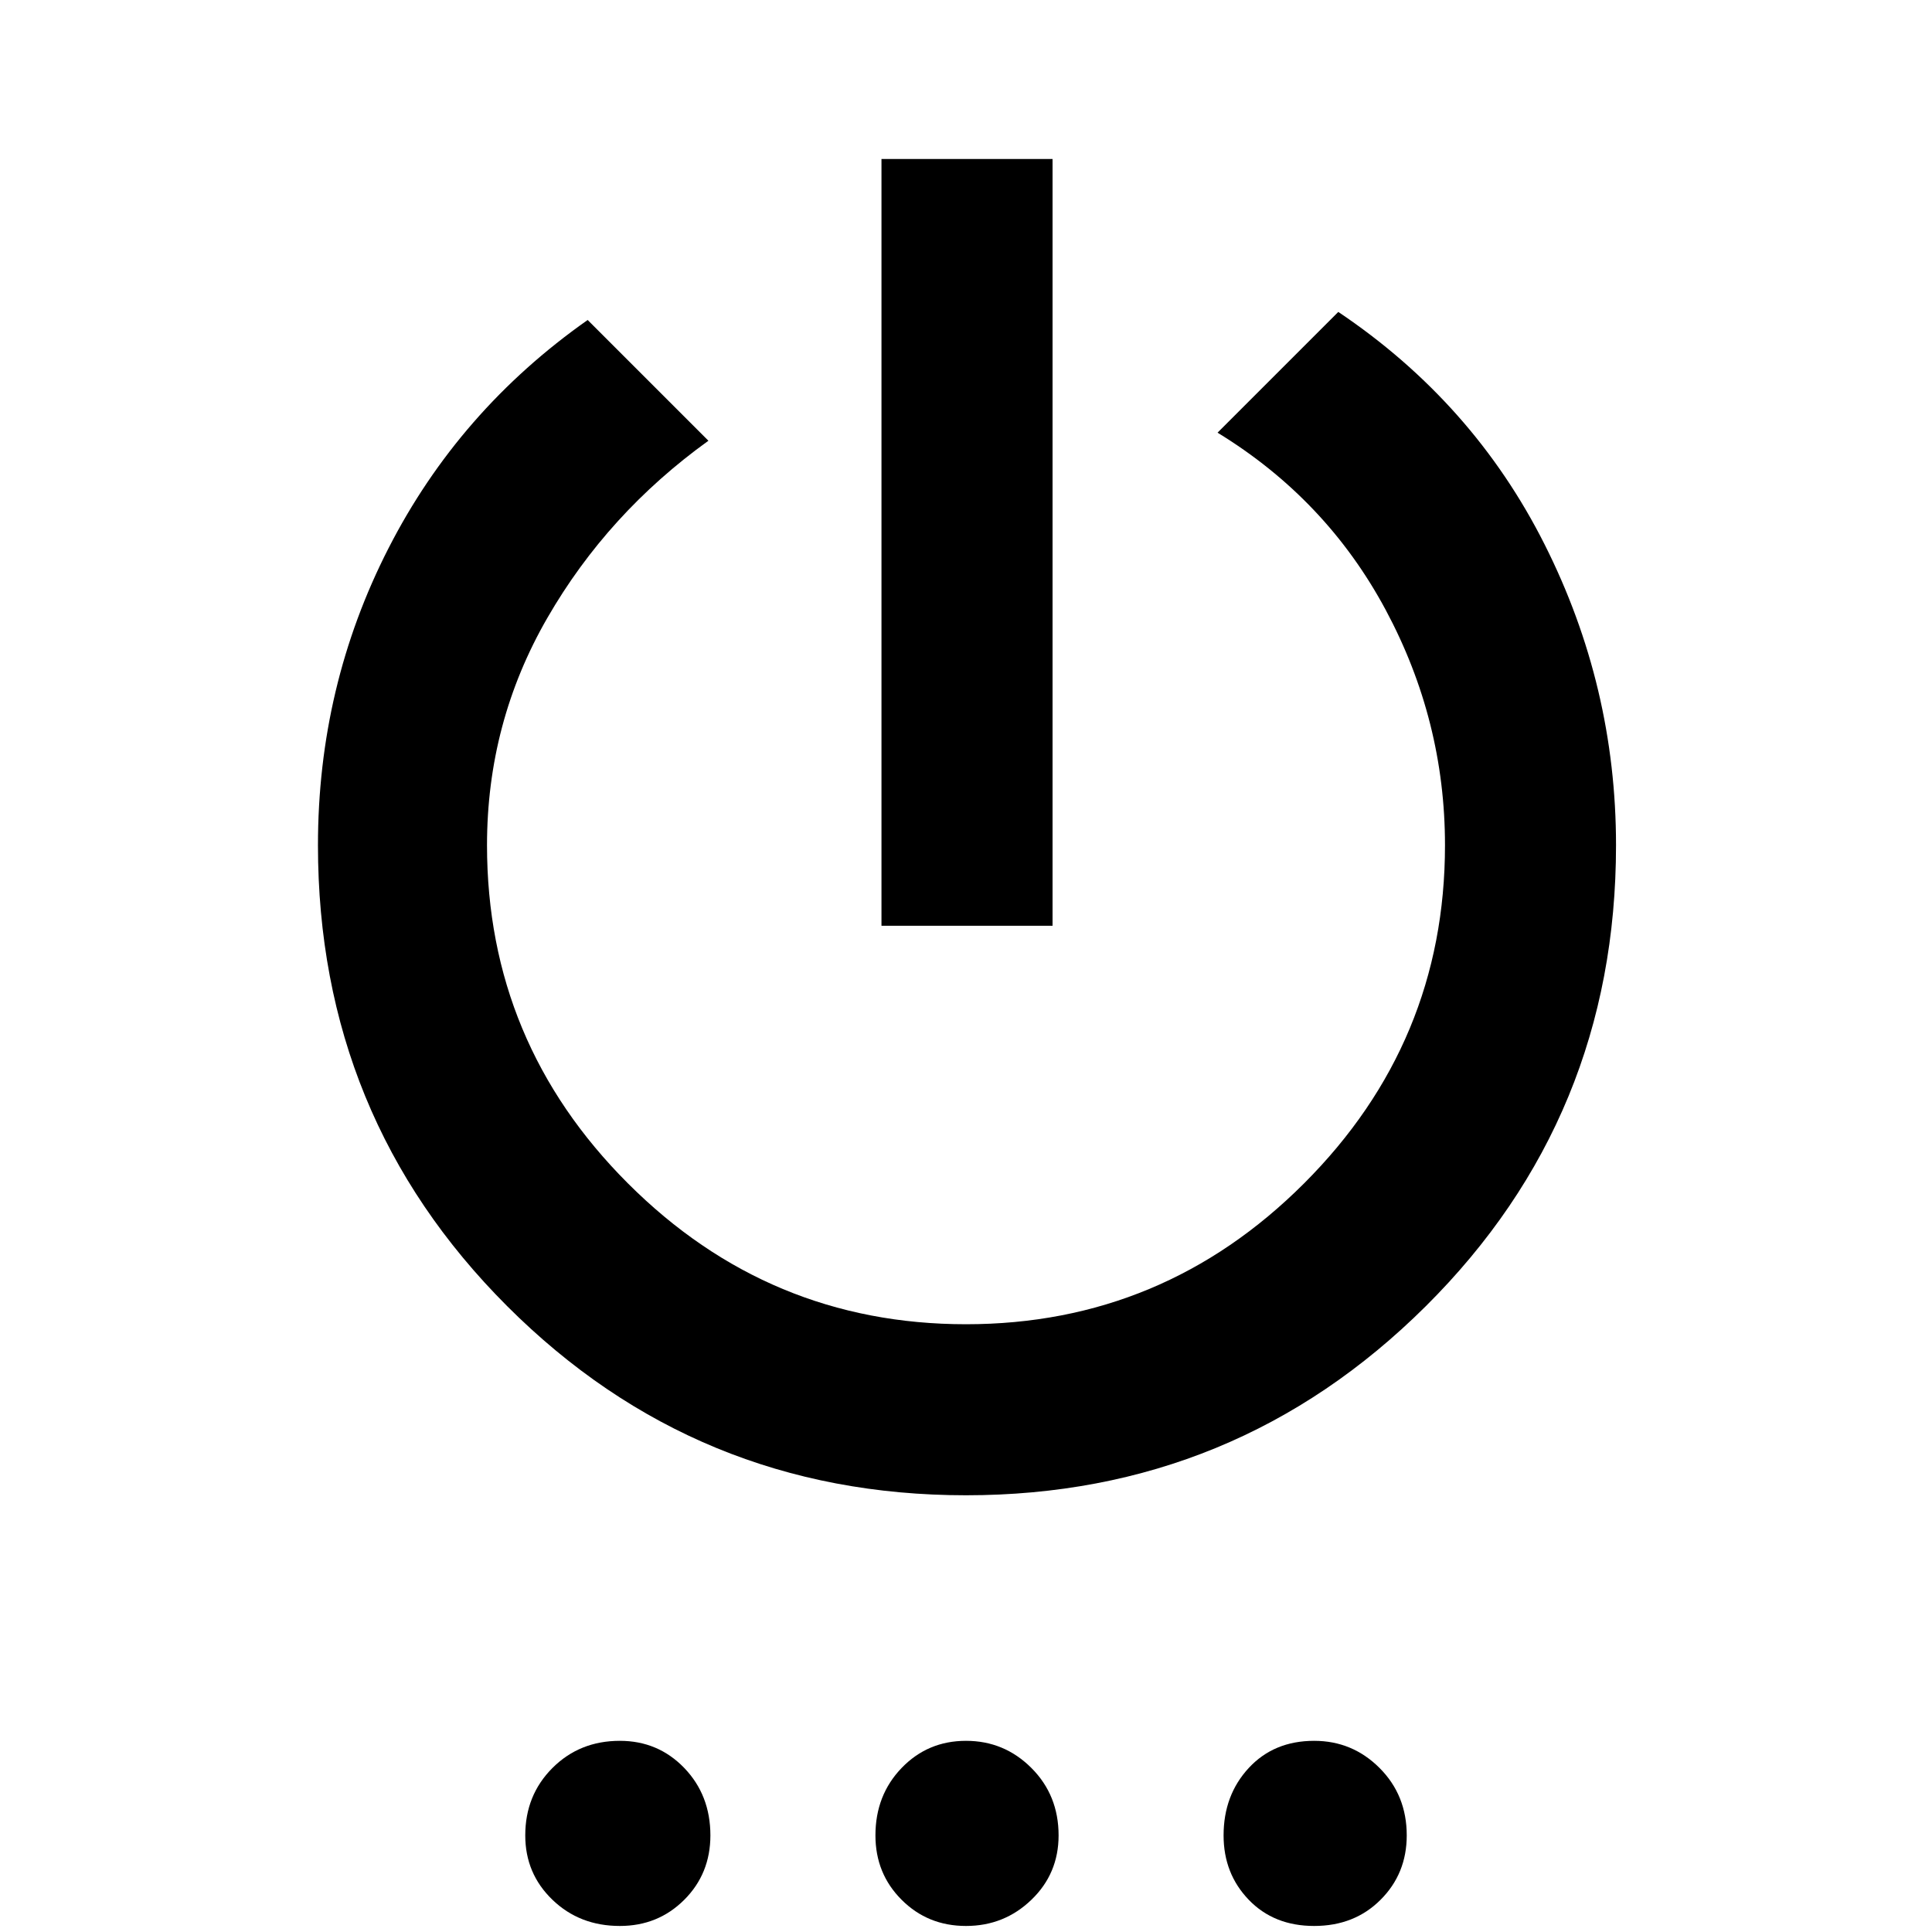 <svg xmlns="http://www.w3.org/2000/svg" height="40" width="40"><path d="M18.25 19.167V3.292H21.792V19.167ZM20 30.958Q14.417 30.958 10.5 27.042Q6.583 23.125 6.583 17.5Q6.583 14.208 8.042 11.354Q9.5 8.5 12.167 6.625L14.667 9.125Q12.583 10.625 11.333 12.792Q10.083 14.958 10.083 17.5Q10.083 21.583 13 24.5Q15.917 27.417 20 27.417Q24.083 27.417 27 24.5Q29.917 21.583 29.917 17.5Q29.917 14.917 28.688 12.625Q27.458 10.333 25.208 8.958L27.708 6.458Q30.5 8.333 31.979 11.271Q33.458 14.208 33.458 17.5Q33.458 23.125 29.521 27.042Q25.583 30.958 20 30.958ZM12.833 39.875Q12 39.875 11.438 39.333Q10.875 38.792 10.875 38Q10.875 37.167 11.438 36.604Q12 36.042 12.833 36.042Q13.625 36.042 14.167 36.604Q14.708 37.167 14.708 38Q14.708 38.792 14.167 39.333Q13.625 39.875 12.833 39.875ZM20 39.875Q19.208 39.875 18.667 39.333Q18.125 38.792 18.125 38Q18.125 37.167 18.667 36.604Q19.208 36.042 20 36.042Q20.792 36.042 21.354 36.604Q21.917 37.167 21.917 38Q21.917 38.792 21.354 39.333Q20.792 39.875 20 39.875ZM27.208 39.875Q26.375 39.875 25.854 39.333Q25.333 38.792 25.333 38Q25.333 37.167 25.854 36.604Q26.375 36.042 27.208 36.042Q28 36.042 28.562 36.604Q29.125 37.167 29.125 38Q29.125 38.792 28.583 39.333Q28.042 39.875 27.208 39.875Z"/></svg>